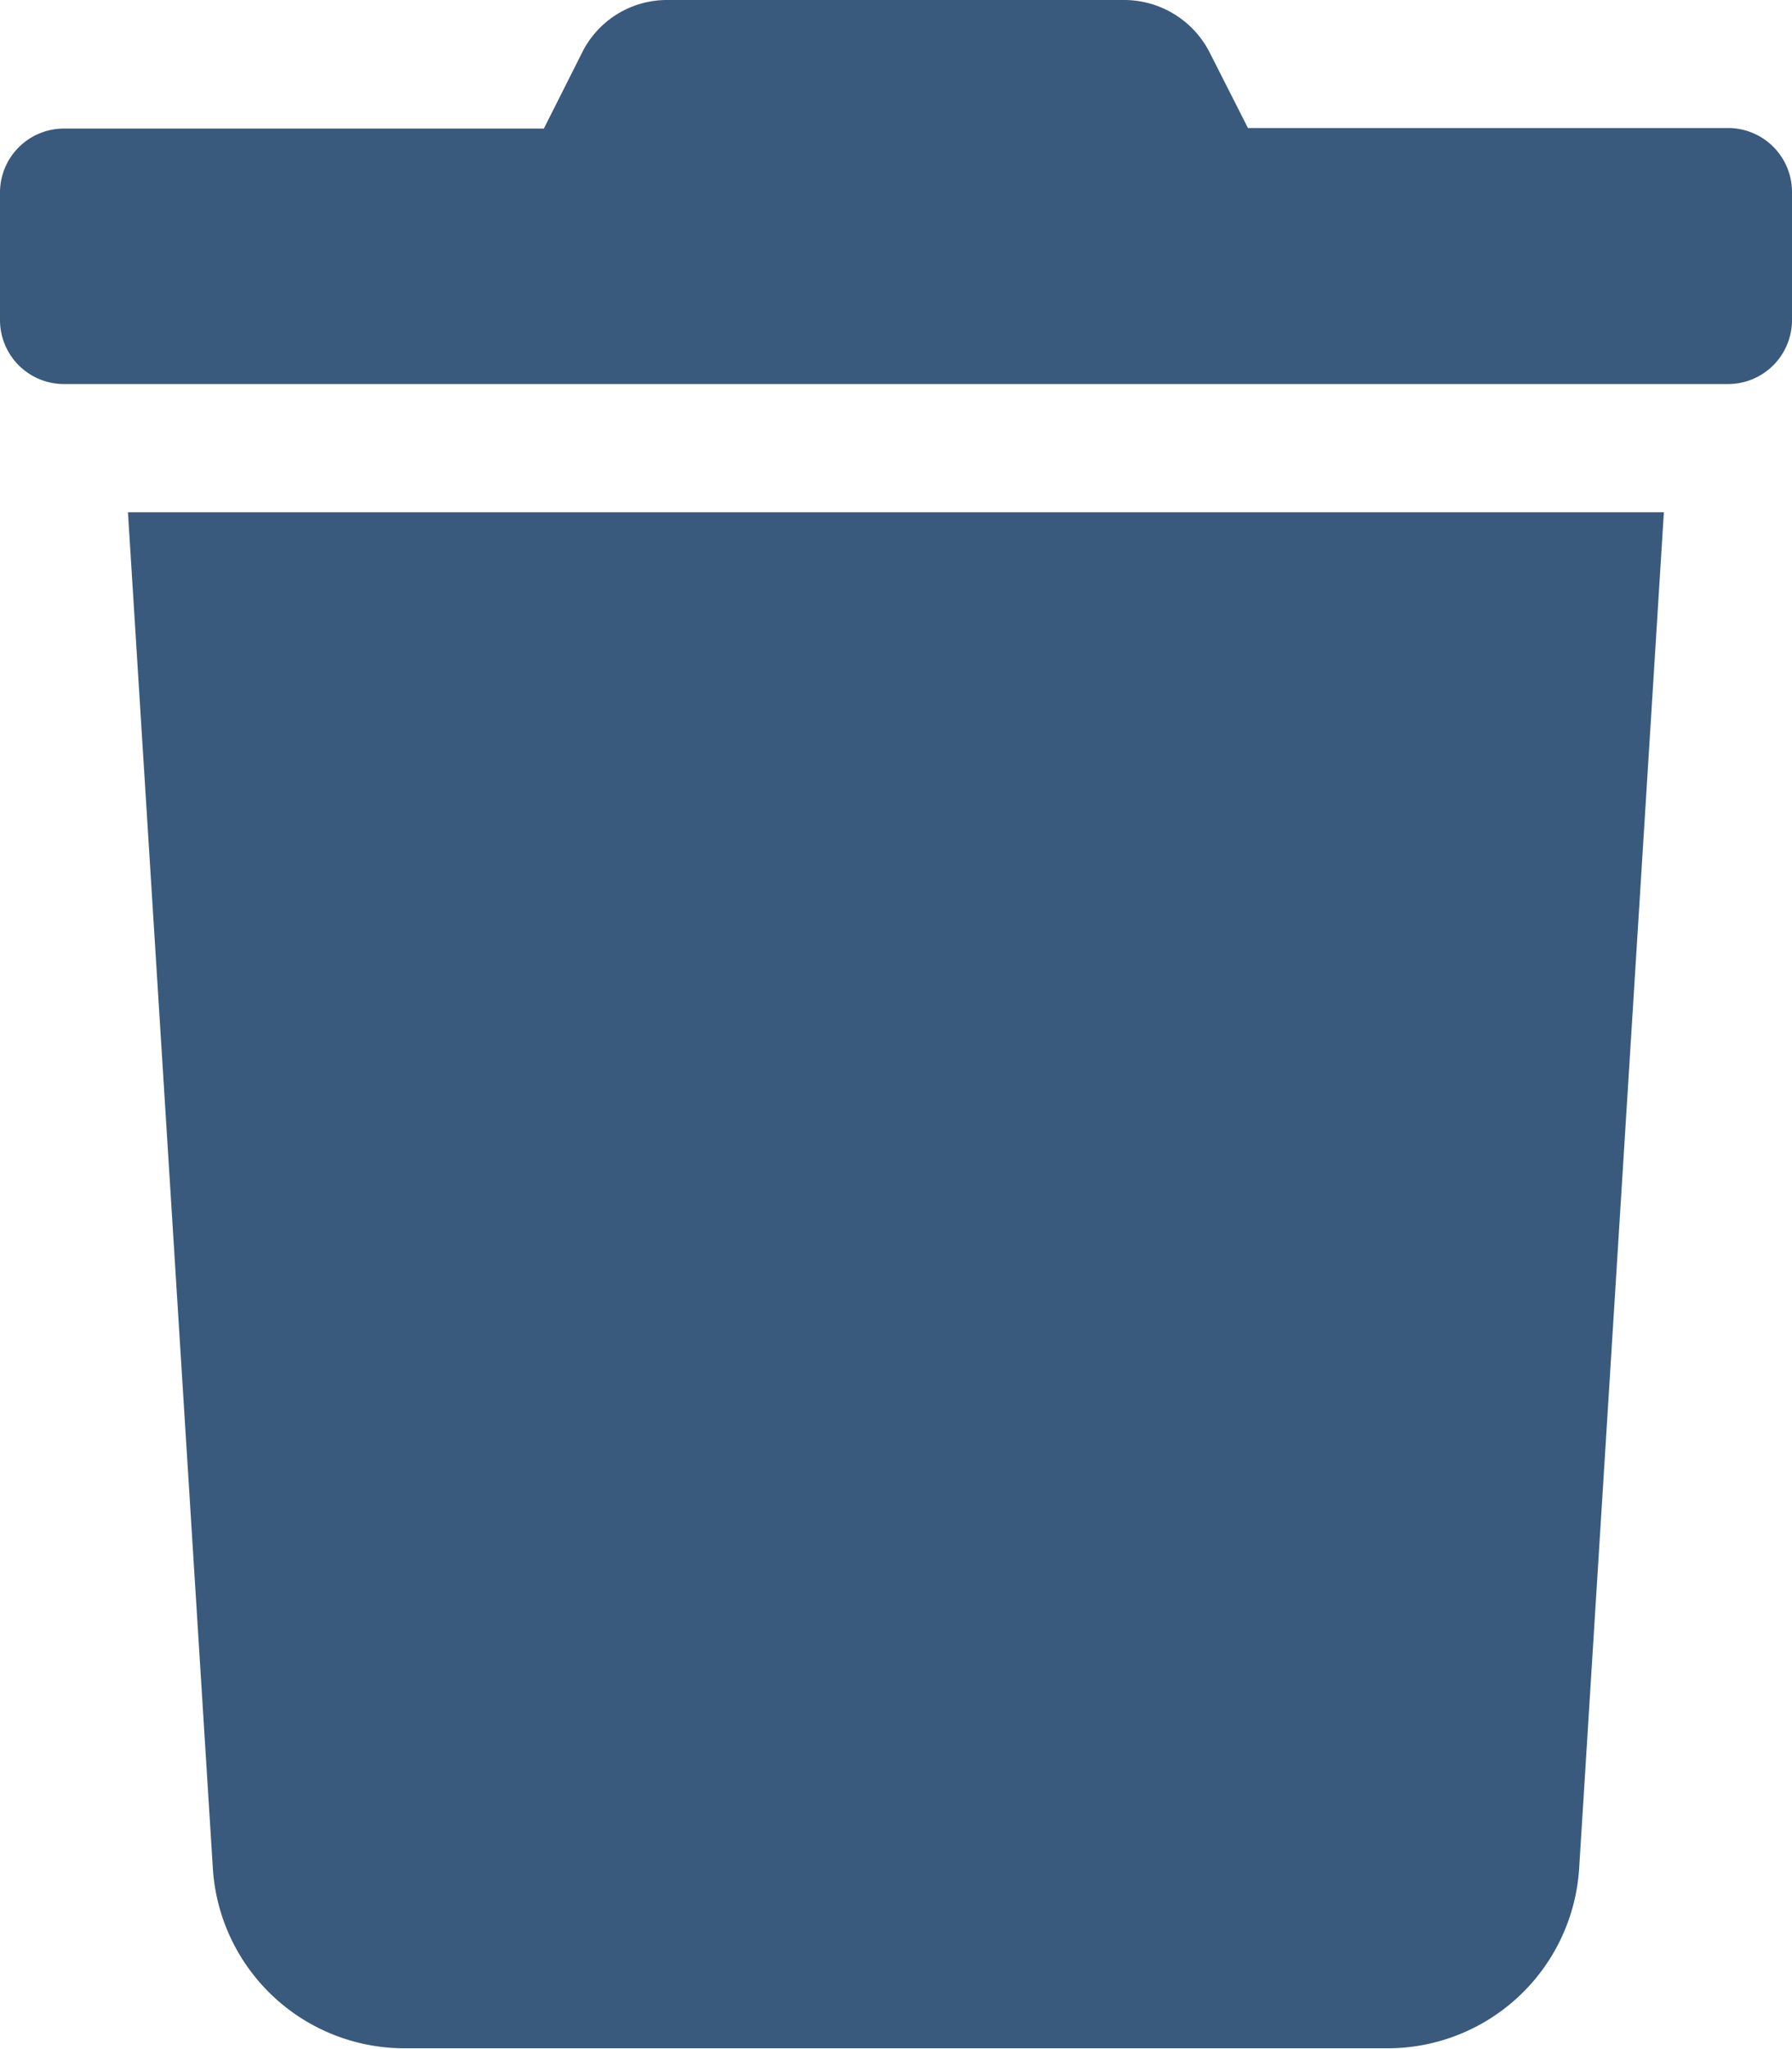 <svg xmlns="http://www.w3.org/2000/svg" width="10" height="11.429" viewBox="0 0 10 11.429">
  <path id="trash-solid" d="M9.643.714H6.964L6.754.3a.536.536,0,0,0-.48-.3H3.723a.529.529,0,0,0-.478.3l-.21.417H.357A.357.357,0,0,0,0,1.071v.714a.357.357,0,0,0,.357.357H9.643A.357.357,0,0,0,10,1.786V1.071A.357.357,0,0,0,9.643.714Zm-8.455,9.71a1.071,1.071,0,0,0,1.069,1H7.743a1.071,1.071,0,0,0,1.069-1l.473-7.567H.714Z" transform="translate(0 0)" fill="#395a7c"/>
</svg>
